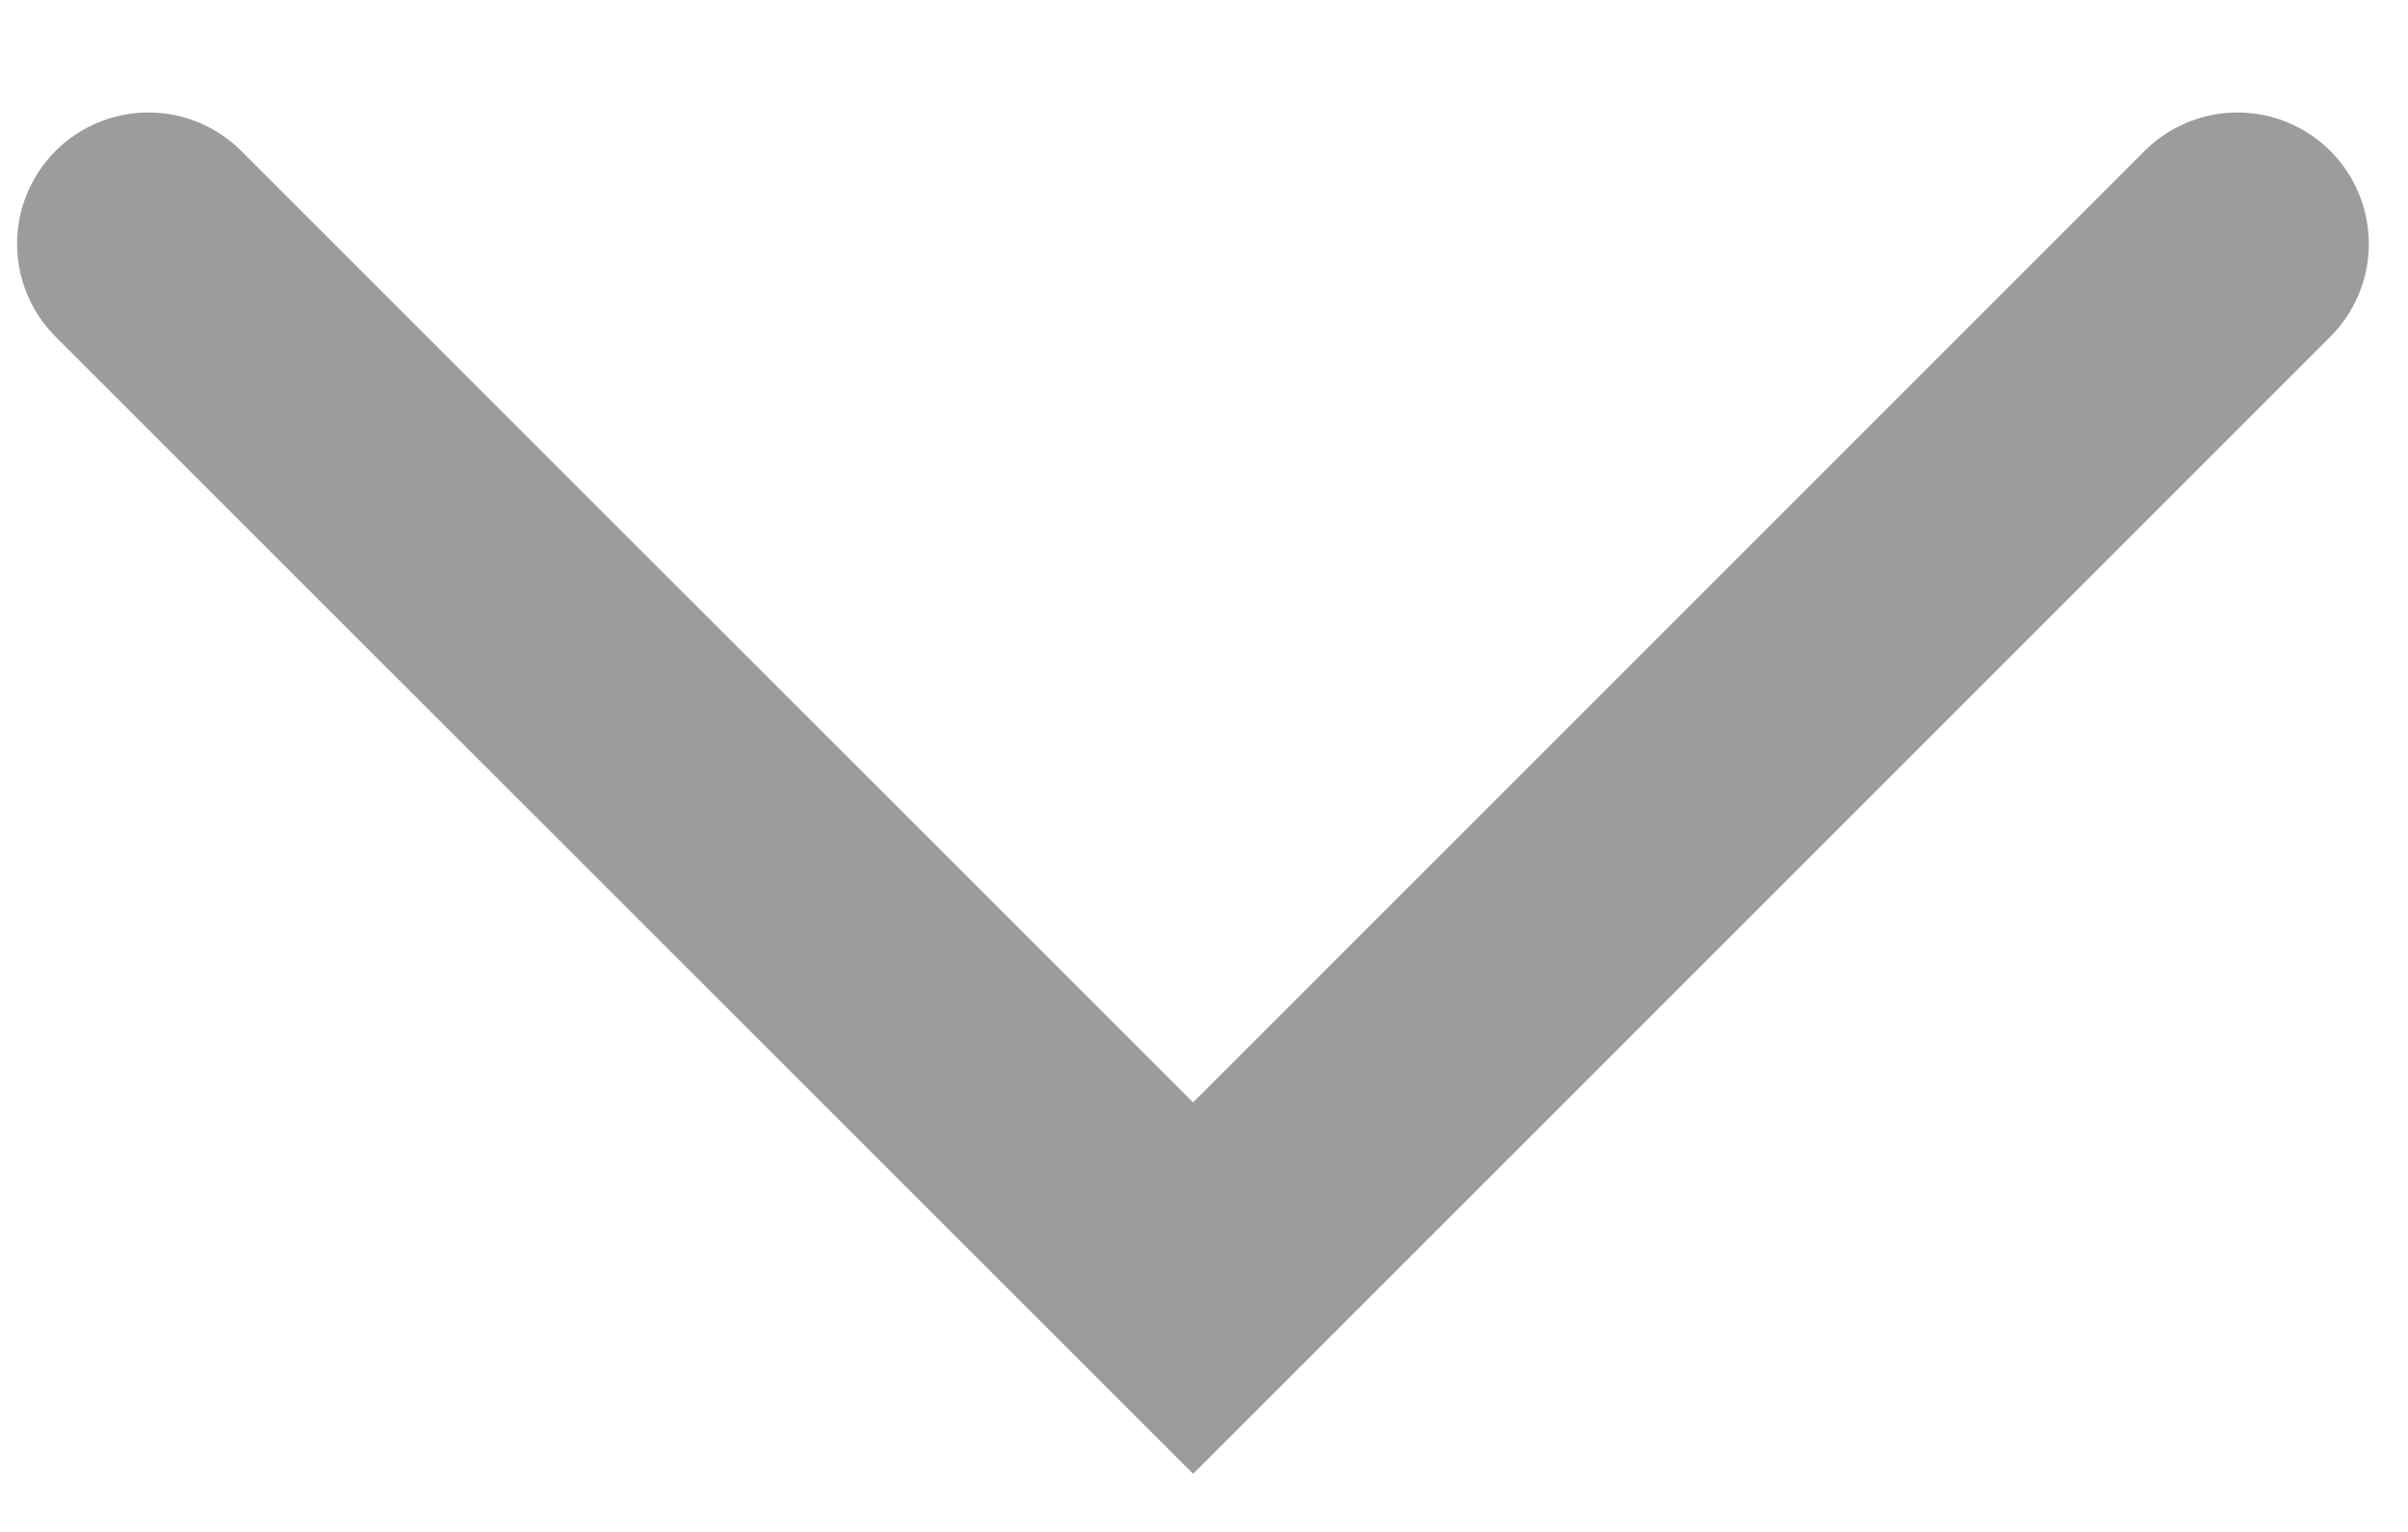 <?xml version="1.0" encoding="UTF-8"?>
<svg width="11px" height="7px" viewBox="0 0 11 7" version="1.1" xmlns="http://www.w3.org/2000/svg" xmlns:xlink="http://www.w3.org/1999/xlink">
    <title>arrow_down</title>
    <g id="HBO-Web-HF-Final" stroke="none" stroke-width="1" fill="none" fill-rule="evenodd" stroke-linecap="round">
        <g id="06.3-Special-Instructions" transform="translate(-918, -481)" stroke="#9C9C9C" stroke-width="1.2">
            <polyline id="arrow_down" points="918.678 482.114 923.45 486.886 928.221 482.114"></polyline>
        </g>
    </g>
</svg>